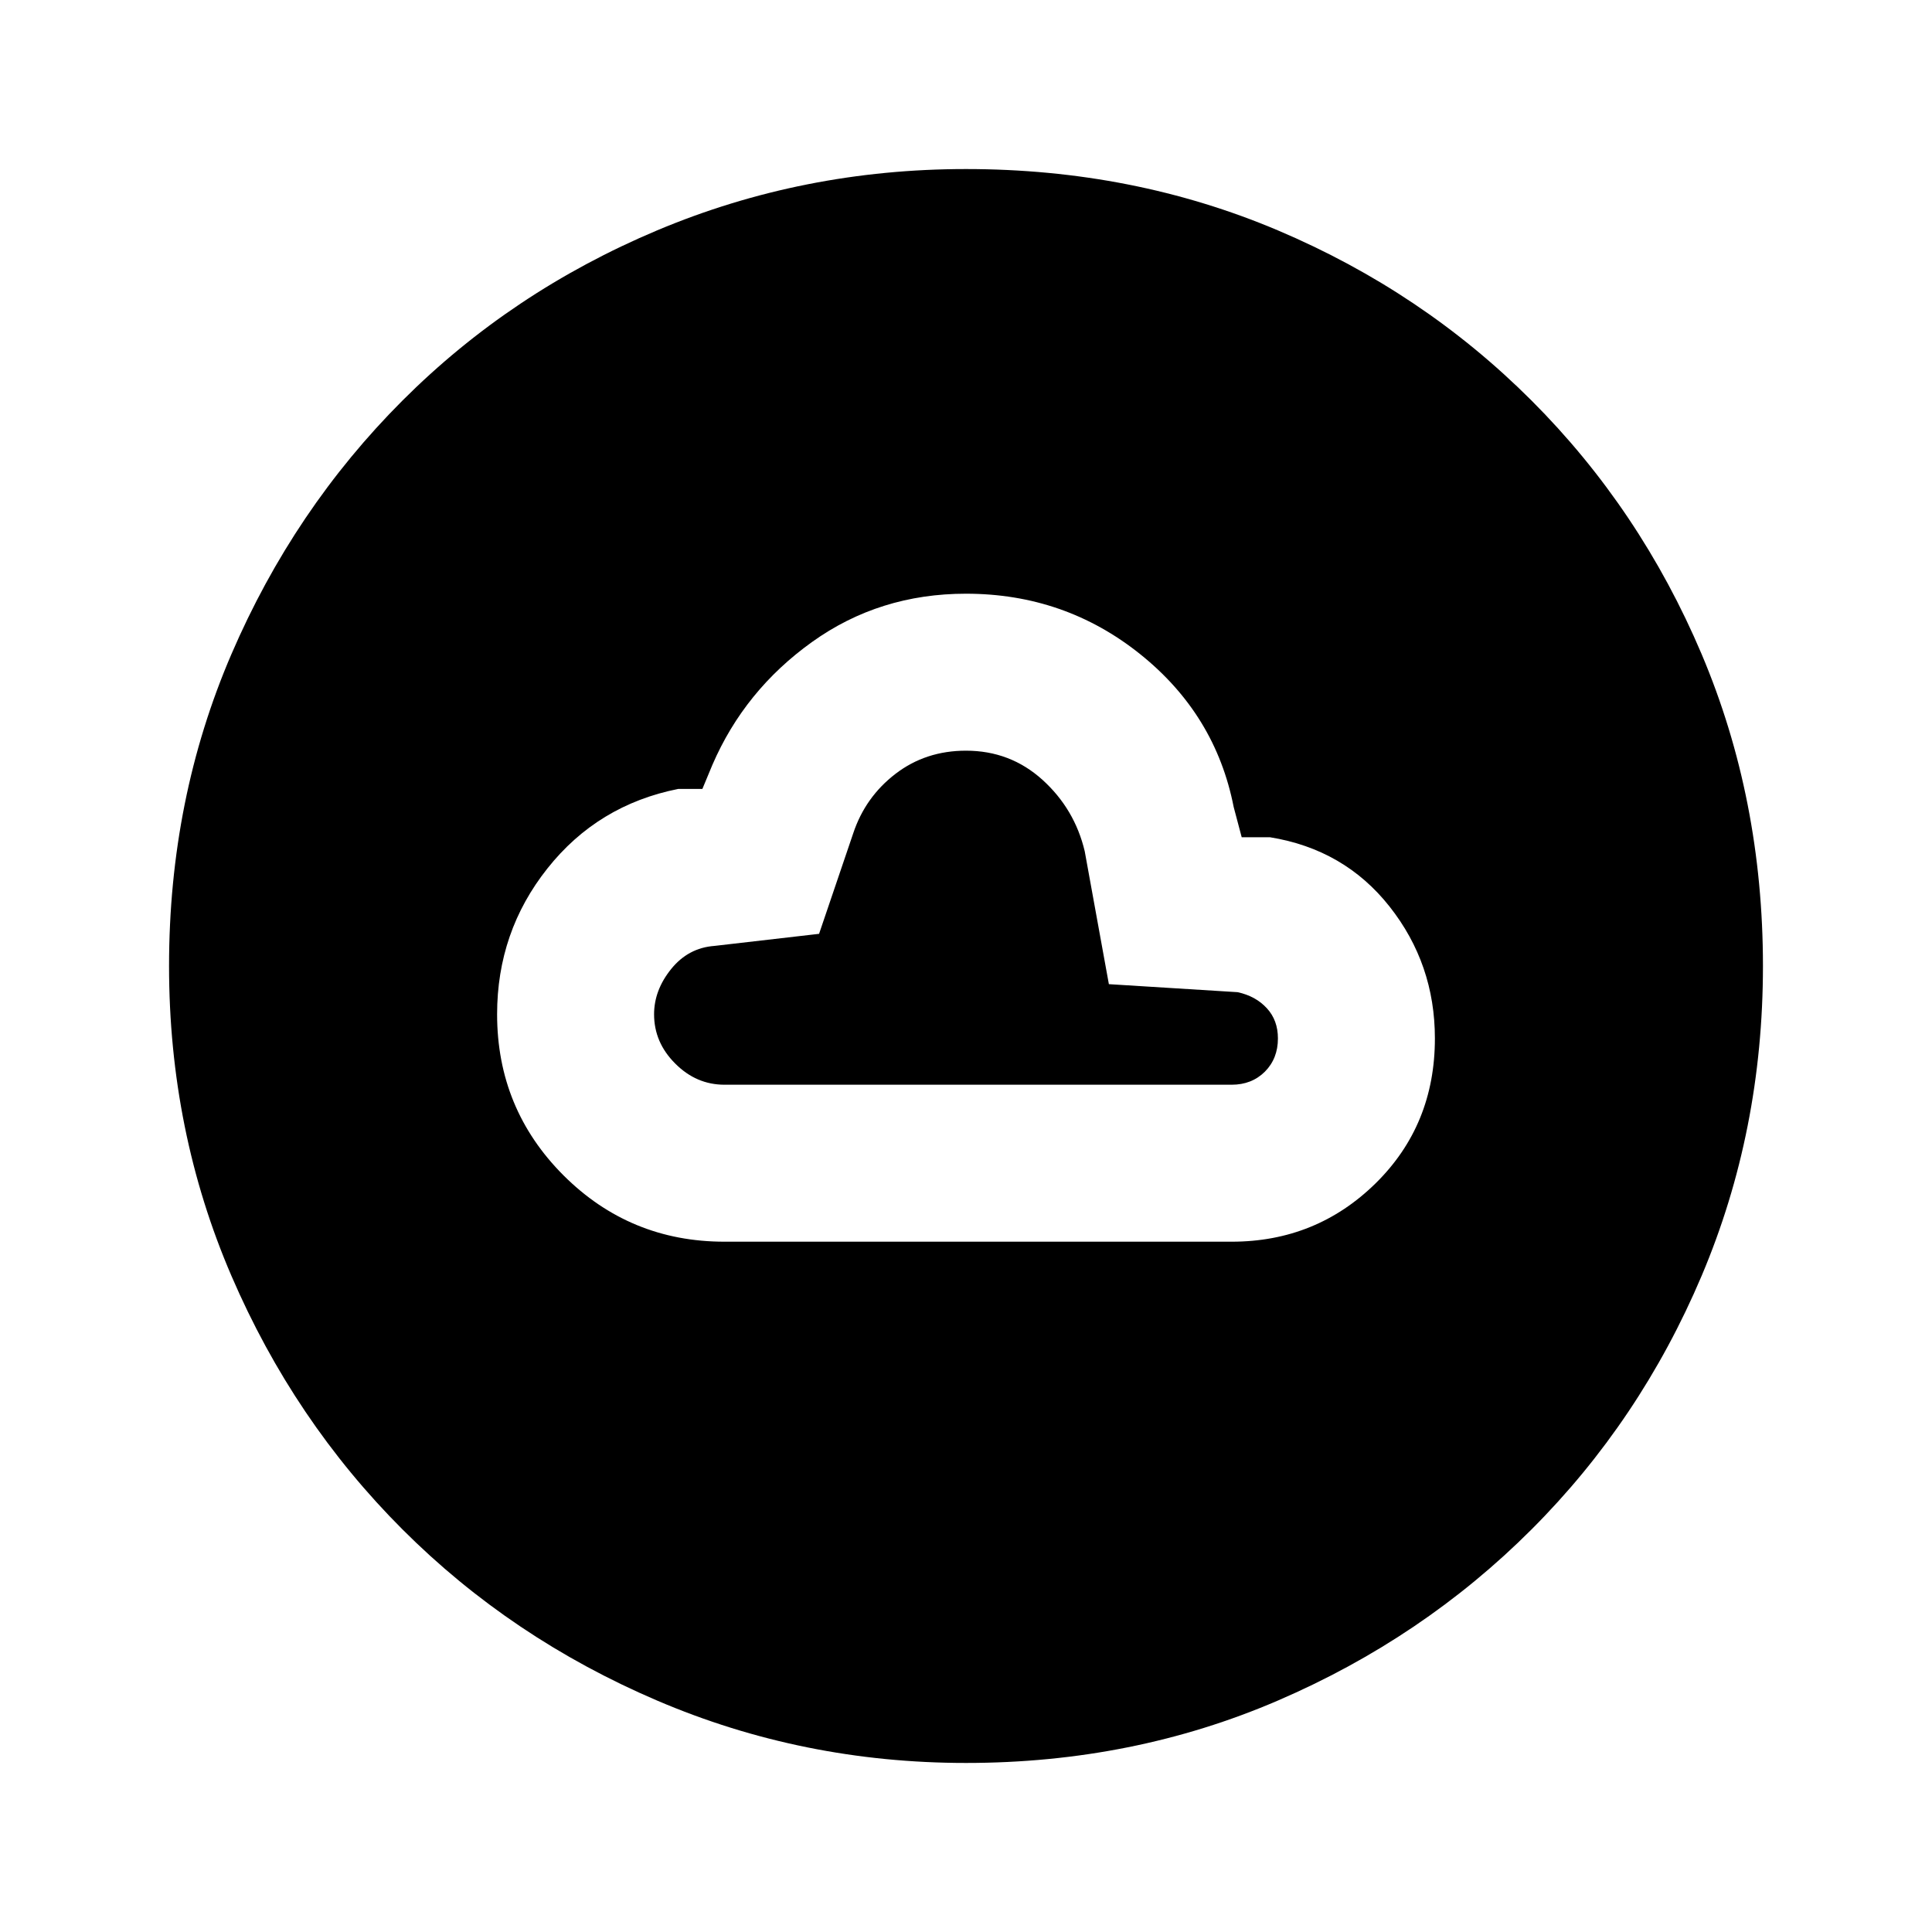 <svg xmlns="http://www.w3.org/2000/svg" height="20" width="20"><path d="M7.5 12.854h5.25q.875 0 1.49-.604.614-.604.614-1.5 0-.771-.469-1.365-.468-.593-1.239-.718h-.292l-.083-.313q-.188-.958-.969-1.583-.781-.625-1.802-.625-.896 0-1.594.5-.698.5-1.031 1.271l-.104.25h-.25q-.833.166-1.354.823-.521.656-.521 1.51 0 .979.687 1.667.688.687 1.667.687Zm0-1.625q-.292 0-.51-.219-.219-.218-.219-.51 0-.25.177-.469.177-.219.448-.239l1.083-.125.354-1.042q.125-.375.438-.615.312-.239.729-.239.458 0 .792.302.333.302.437.739l.25 1.376 1.333.083q.188.041.303.167.114.124.114.312 0 .208-.135.344-.136.135-.344.135ZM10 18.25q-1.688 0-3.198-.646t-2.635-1.771q-1.125-1.125-1.771-2.625-.646-1.5-.646-3.208 0-1.729.646-3.229t1.771-2.625q1.125-1.125 2.635-1.761Q8.312 1.75 10 1.75q1.729 0 3.229.635 1.5.636 2.625 1.761t1.761 2.625q.635 1.5.635 3.229 0 1.708-.635 3.208-.636 1.5-1.761 2.625t-2.625 1.771q-1.5.646-3.229.646Z"/></svg>